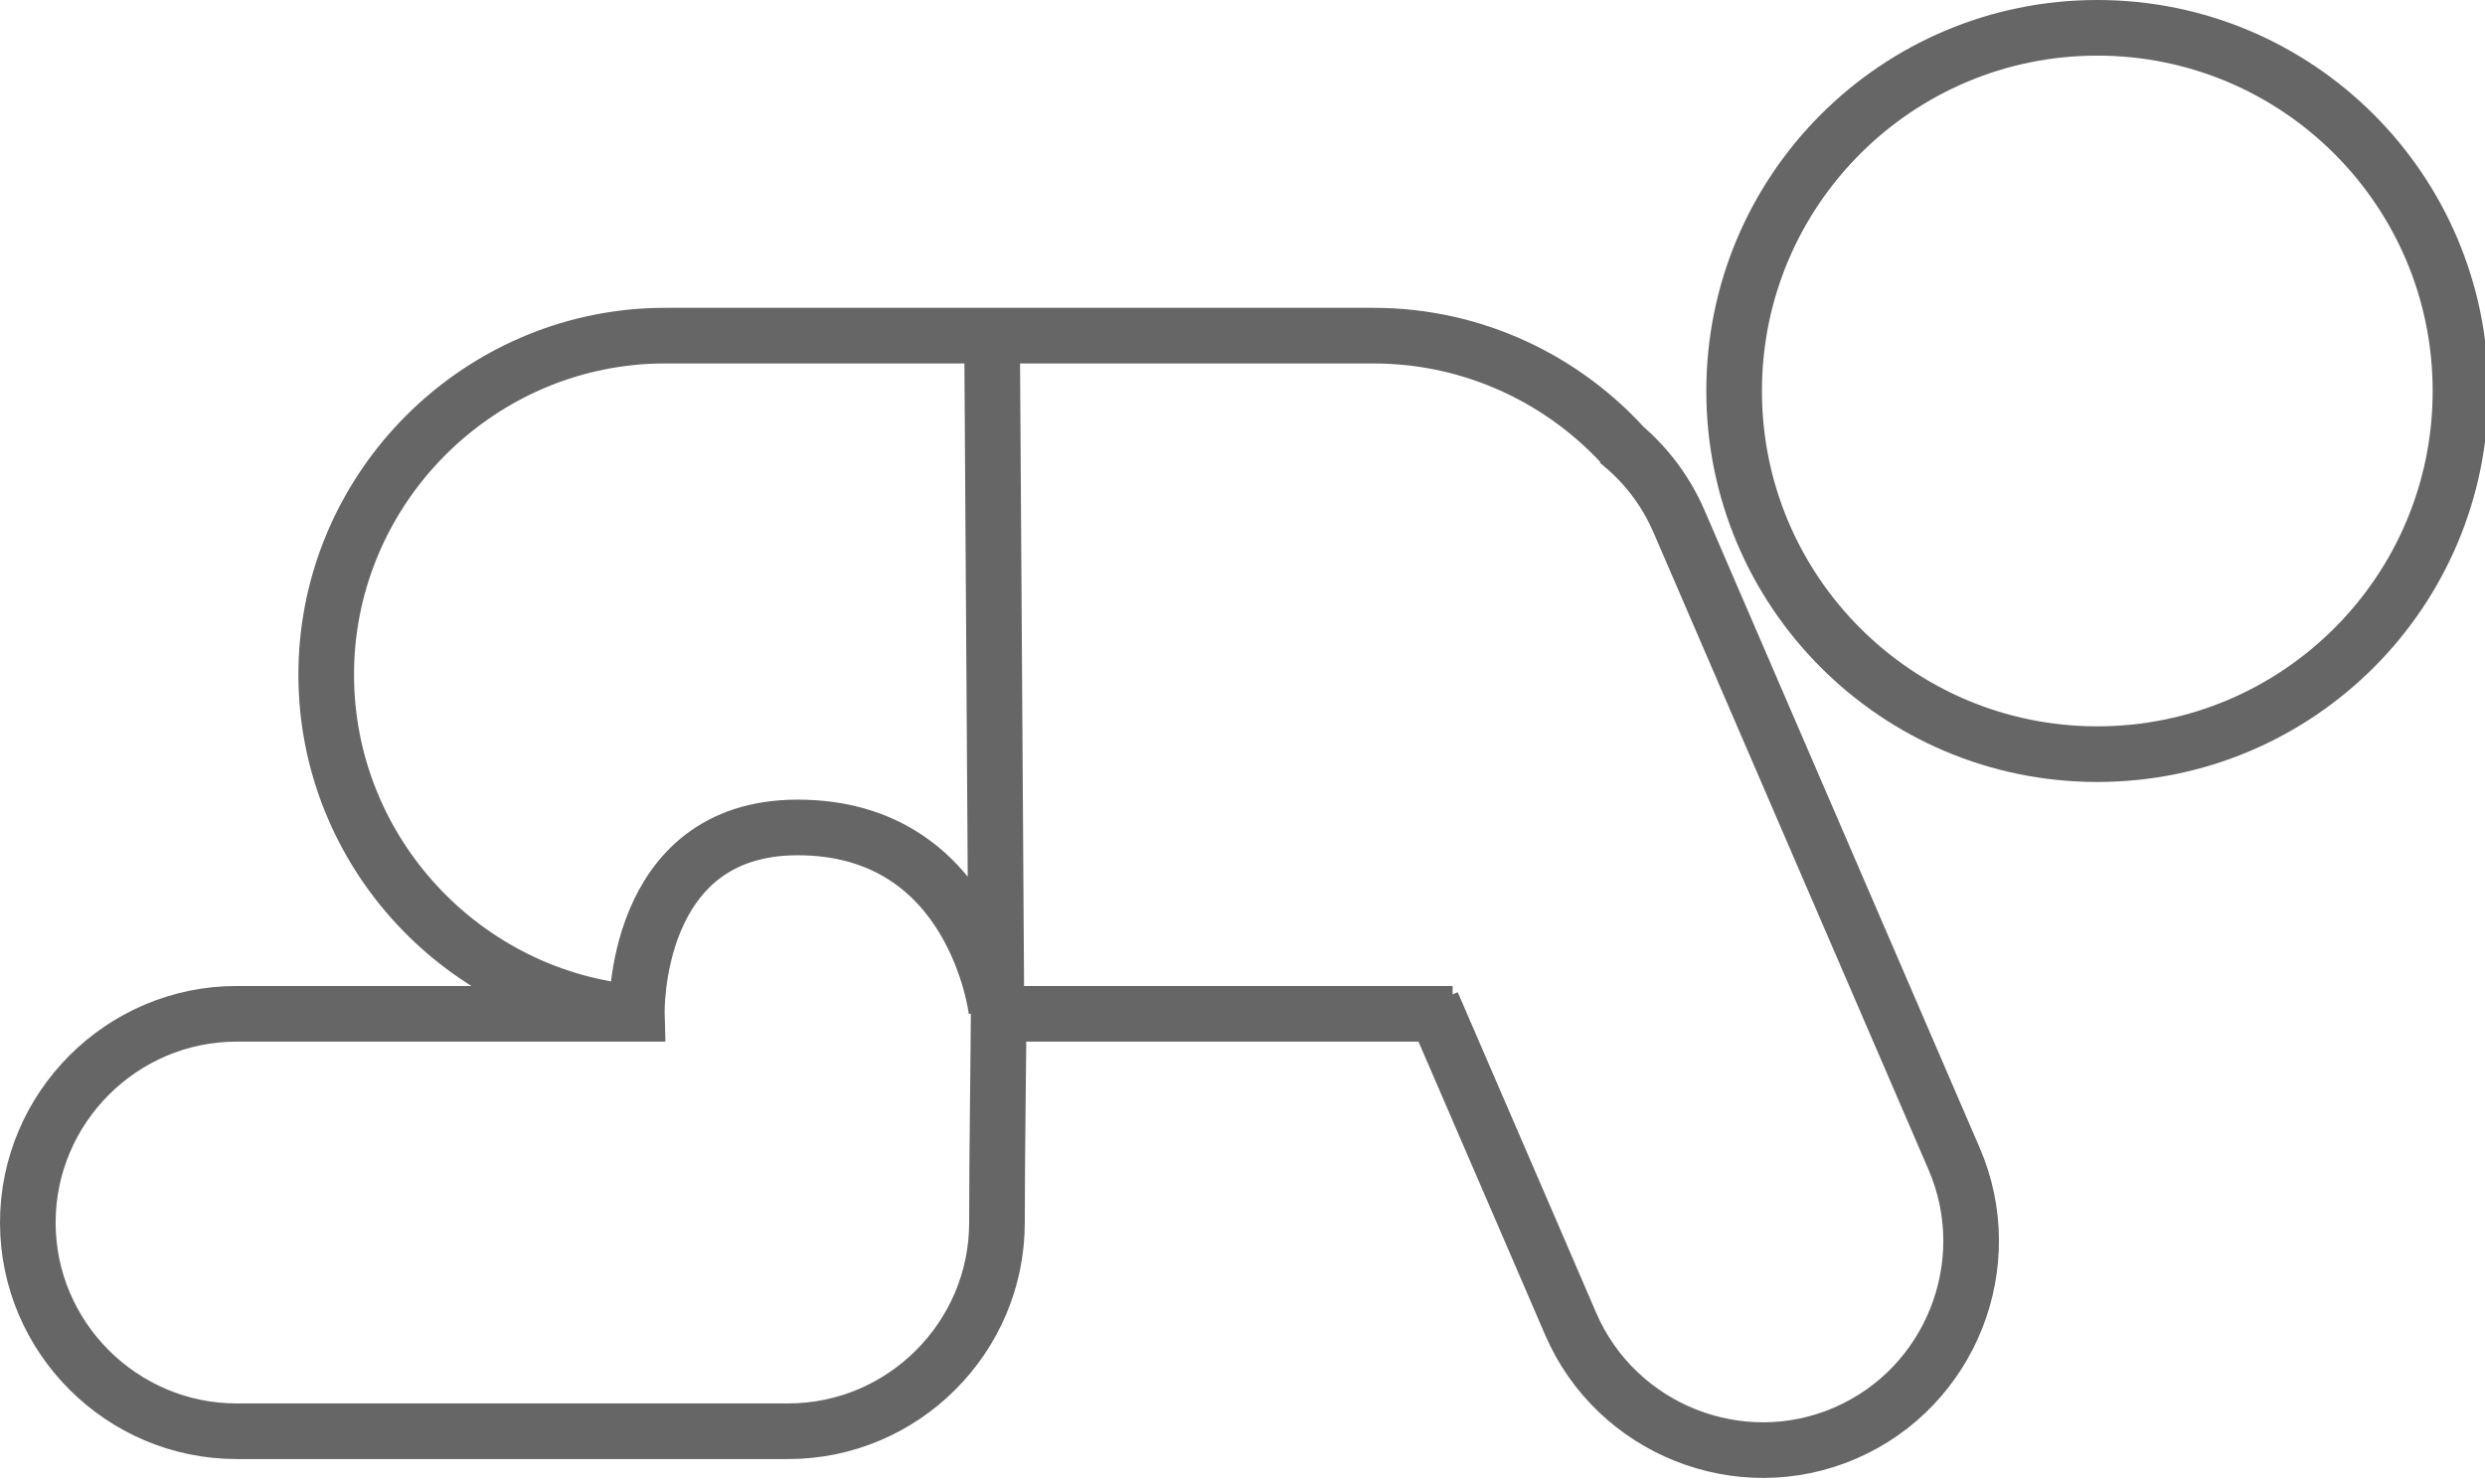<!DOCTYPE svg PUBLIC "-//W3C//DTD SVG 1.1//EN" "http://www.w3.org/Graphics/SVG/1.1/DTD/svg11.dtd"><svg xmlns="http://www.w3.org/2000/svg" width="134" height="80" overflow="visible"><circle cx="113.094" cy="21.084" r="19.584" fill="none" stroke="#666666" stroke-width="3" stroke-miterlimit="10"/><path fill="none" stroke="#666666" stroke-width="3" stroke-miterlimit="10" d="M34.41 54.62c-9.37-.75-16.82-8.67-16.82-18.24 0-9.4 7.2-17.21 16.36-18.18M33.94 18.2c.64-.07 1.28-.1 1.93-.1h38.2c5.4 0 10.3 2.38 13.65 6.15M78.33 54.67H53.76M53.5 18.85l.23 35.65s-1.15-9.88-10.72-9.88c-8.94 0-8.67 10.05-8.67 10.05H12.76c-6.2 0-11.26 5.07-11.26 11.26s5.07 11.25 11.26 11.25H42.5c6.2 0 11.26-5.06 11.26-11.25 0-3.64.08-8.55.1-12.46M87.2 23.78c1.42 1.12 2.58 2.58 3.34 4.34l14.83 34.36c2.46 5.68-.18 12.34-5.87 14.8s-12.34-.2-14.8-5.88c0 0-3.74-8.68-7.47-17.3"/></svg>
